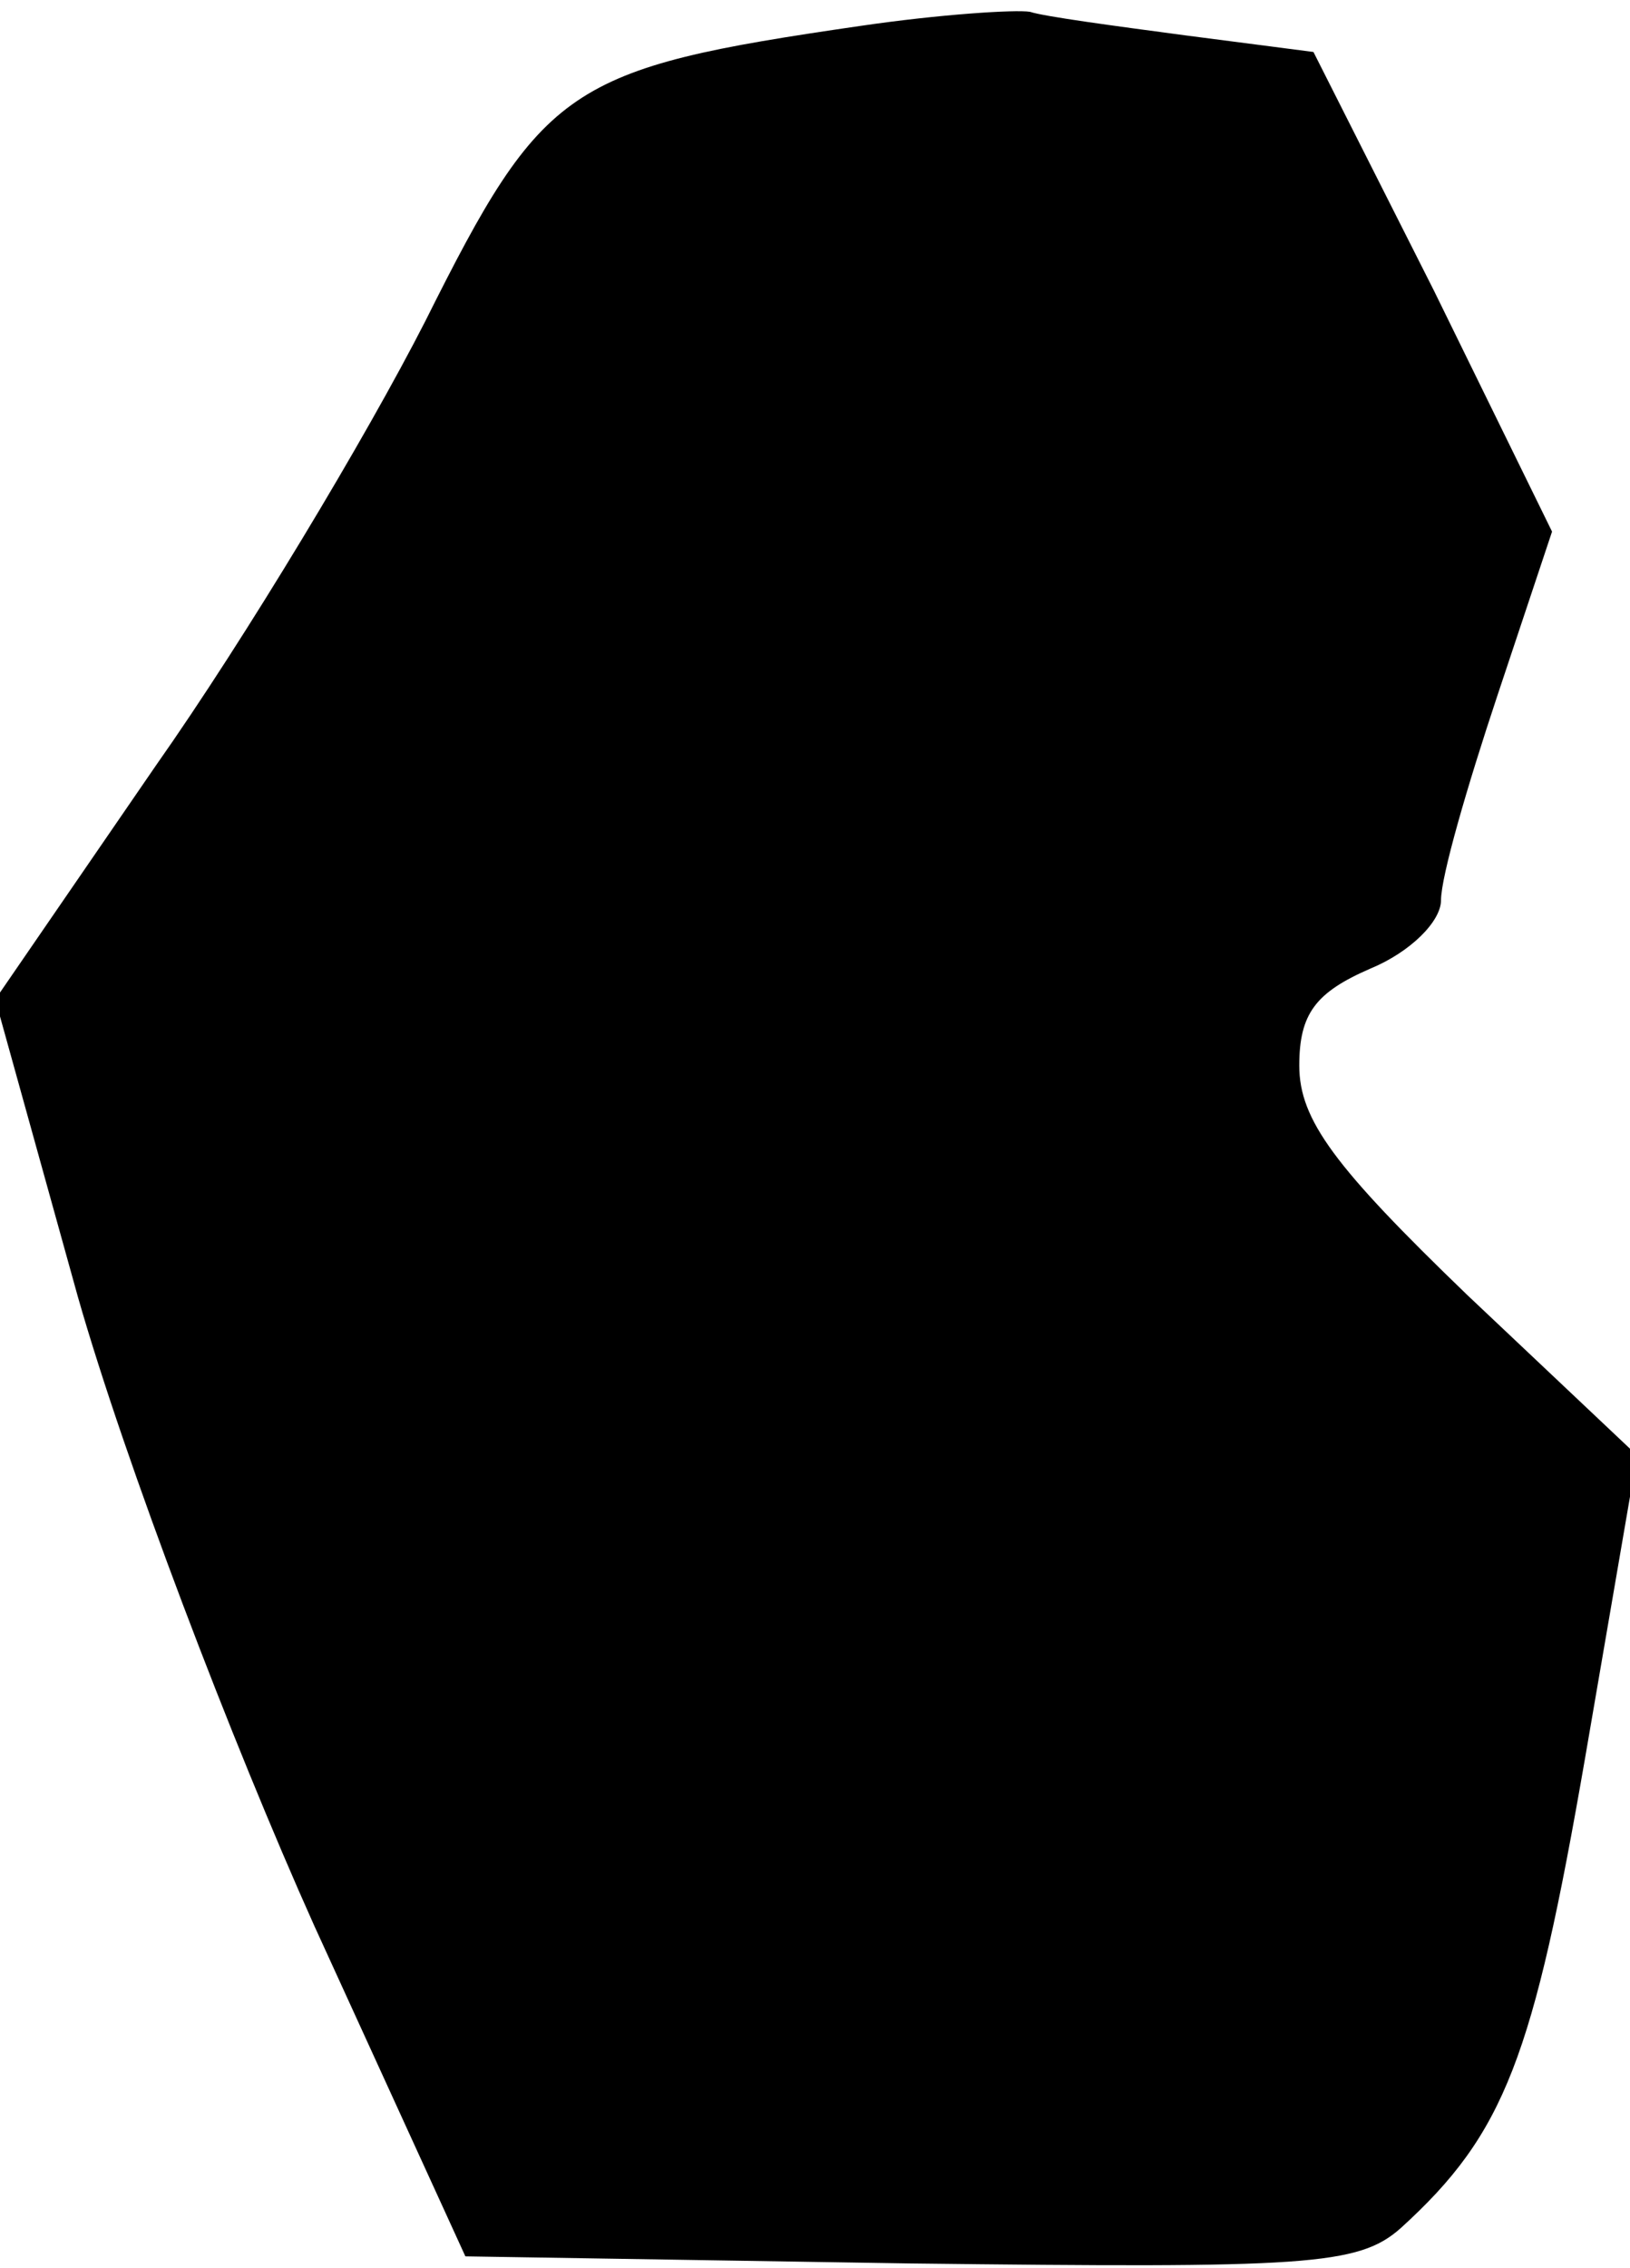 <?xml version="1.0" standalone="no"?>
<!DOCTYPE svg PUBLIC "-//W3C//DTD SVG 20010904//EN"
 "http://www.w3.org/TR/2001/REC-SVG-20010904/DTD/svg10.dtd">
<svg version="1.0" xmlns="http://www.w3.org/2000/svg"
 width="69pt" height="96pt" viewBox="0 0 69 96"
 preserveAspectRatio="xMidYMid meet">
<g transform="translate(0,96) scale(0.1,-0.1)"
fill="#000000" stroke="none">
<path fill="#000000" stroke="none" d="M364 949 c-124 -18 -134 -25 -184 -125
-25 -49 -76 -134 -114 -188 l-68 -99 35 -126 c20 -70 65 -188 100 -266 l64
-140 188 -3 c168 -2 190 -1 208 15 44 40 56 72 78 199 l22 128 -72 68 c-56 54
-71 74 -71 97 0 22 7 31 30 41 17 7 30 20 30 29 0 10 11 48 24 87 l23 69 -50
102 -51 101 -54 7 c-30 4 -60 8 -66 10 -6 1 -38 -1 -72 -6z"/>
</g>
</svg>
